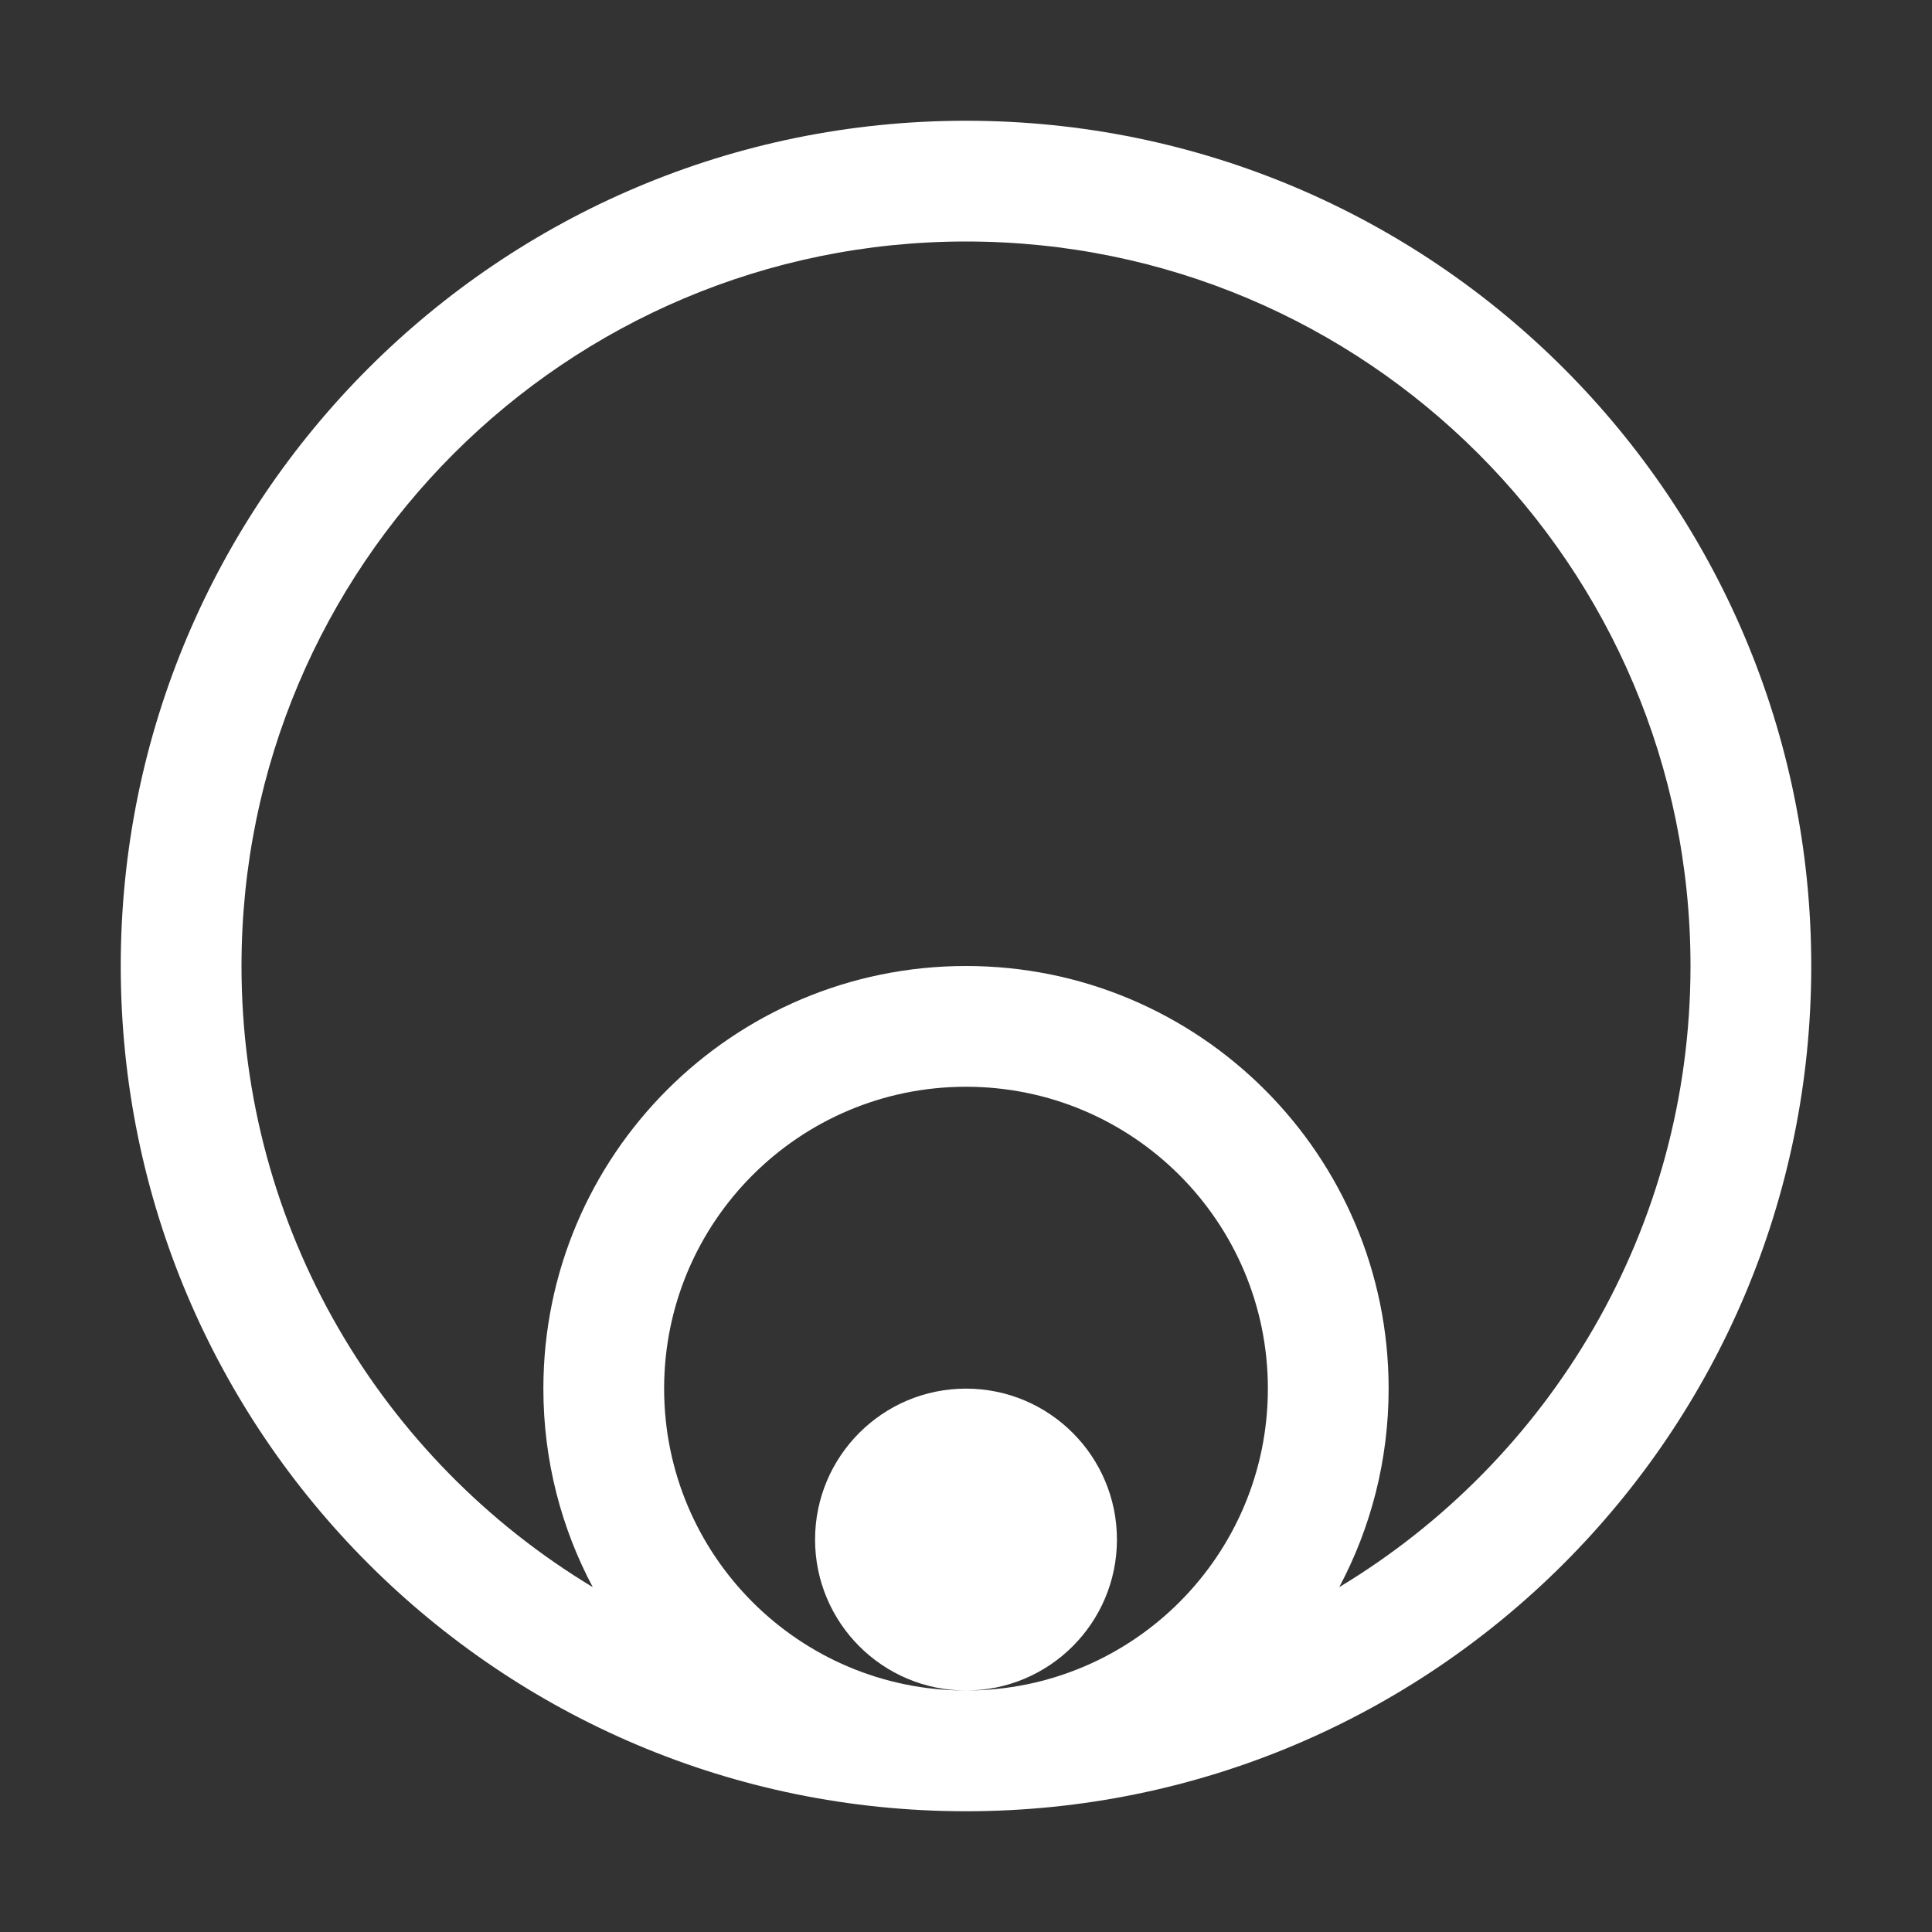 <svg width="16" height="16" viewBox="0 0 16 16" fill="none" xmlns="http://www.w3.org/2000/svg">
<rect x="0" y="0" width="16" height="16" fill="#333333" stroke="none"/>
<path fill-rule="evenodd" clip-rule="evenodd" d="M15 8C15 11.866 11.866 15 8 15C4.134 15 1 11.866 1 8C1 4.134 4.134 1 8 1C11.866 1 15 4.134 15 8ZM10.5 11.5C10.5 12.881 9.381 14 8 14C8.69 14 9.25 13.44 9.25 12.75C9.25 12.06 8.69 11.5 8 11.5C7.31 11.5 6.75 12.06 6.75 12.75C6.75 13.44 7.31 14 8 14C6.619 14 5.5 12.881 5.5 11.5C5.5 10.119 6.619 9 8 9C9.381 9 10.5 10.119 10.5 11.5ZM11.091 13.144C12.834 12.094 14 10.183 14 8C14 4.686 11.314 2 8 2C4.686 2 2 4.686 2 8C2 10.183 3.166 12.094 4.909 13.144C4.648 12.654 4.5 12.094 4.5 11.5C4.5 9.567 6.067 8 8 8C9.933 8 11.5 9.567 11.5 11.5C11.5 12.094 11.352 12.654 11.091 13.144Z" fill="white"/>
</svg>
